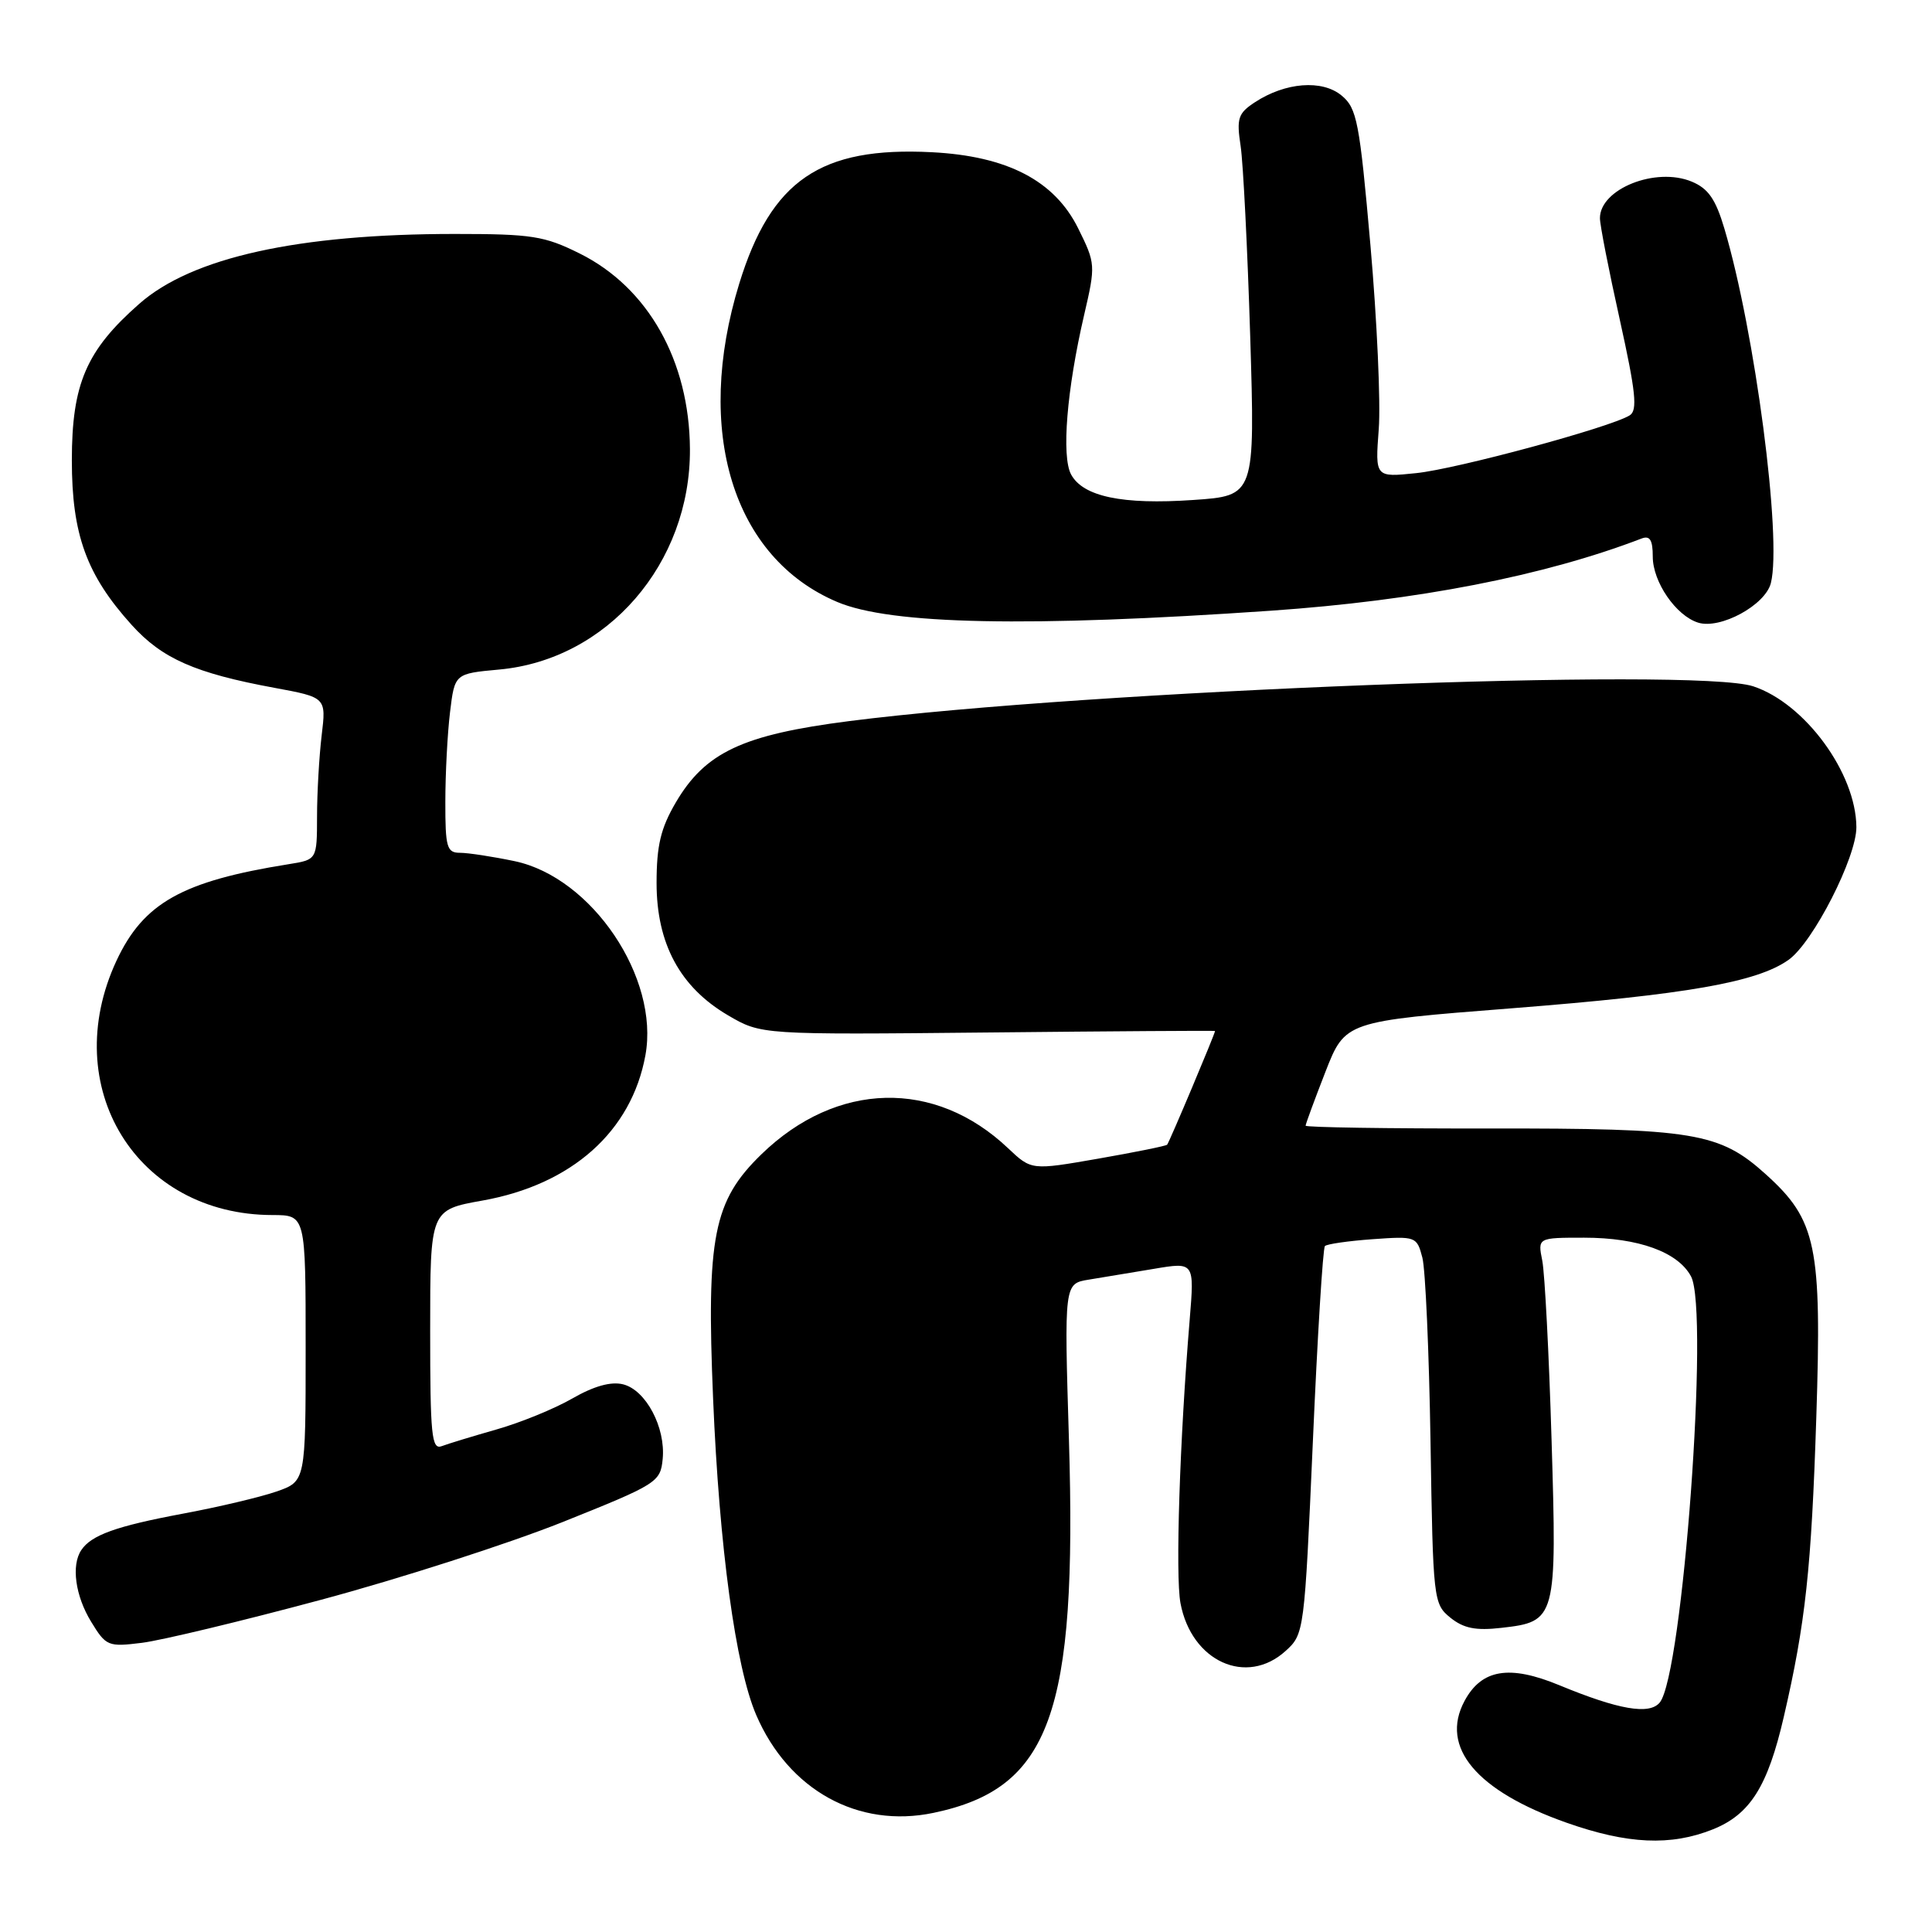 <?xml version="1.0" encoding="UTF-8" standalone="no"?>
<!DOCTYPE svg PUBLIC "-//W3C//DTD SVG 1.1//EN" "http://www.w3.org/Graphics/SVG/1.1/DTD/svg11.dtd" >
<svg xmlns="http://www.w3.org/2000/svg" xmlns:xlink="http://www.w3.org/1999/xlink" version="1.1" viewBox="0 0 256 256">
 <g >
 <path fill="currentColor"
d=" M 226.96 242.40 C 231.90 240.42 234.23 236.72 236.36 227.50 C 239.24 215.07 240.02 207.87 240.67 187.80 C 241.41 165.09 240.70 161.67 234.00 155.62 C 227.84 150.05 224.49 149.50 197.25 149.53 C 183.91 149.55 173.00 149.38 173.00 149.16 C 173.00 148.94 174.18 145.74 175.62 142.04 C 178.24 135.33 178.24 135.33 200.37 133.60 C 223.51 131.78 232.81 130.16 237.00 127.18 C 240.24 124.88 246.01 113.58 245.98 109.59 C 245.93 102.43 239.16 93.20 232.31 90.94 C 224.62 88.40 144.28 91.49 112.52 95.55 C 98.39 97.36 93.44 99.68 89.53 106.36 C 87.55 109.75 87.00 112.04 87.00 117.00 C 87.00 125.04 90.11 130.81 96.46 134.53 C 100.86 137.11 100.86 137.11 130.93 136.81 C 147.47 136.64 161.00 136.55 161.00 136.61 C 161.00 136.97 154.91 151.43 154.65 151.68 C 154.49 151.85 150.37 152.68 145.51 153.53 C 136.67 155.07 136.67 155.07 133.58 152.15 C 123.88 142.95 110.86 143.27 100.89 152.95 C 94.53 159.13 93.59 163.86 94.49 185.35 C 95.31 205.04 97.47 220.89 100.20 227.24 C 104.49 237.21 113.73 242.31 123.71 240.21 C 139.16 236.97 142.74 227.10 141.64 190.79 C 141.01 170.09 141.01 170.09 144.26 169.56 C 146.04 169.27 149.92 168.62 152.89 168.13 C 158.27 167.22 158.27 167.22 157.64 174.86 C 156.32 190.74 155.73 208.77 156.42 212.43 C 157.87 220.16 165.17 223.47 170.36 218.75 C 172.81 216.53 172.85 216.21 173.96 191.05 C 174.57 177.05 175.29 165.37 175.56 165.11 C 175.82 164.84 178.67 164.43 181.88 164.20 C 187.61 163.79 187.74 163.84 188.47 166.64 C 188.88 168.21 189.36 179.17 189.55 190.99 C 189.88 212.01 189.94 212.53 192.18 214.35 C 193.93 215.76 195.54 216.09 198.93 215.70 C 206.21 214.88 206.31 214.53 205.59 190.80 C 205.25 179.41 204.69 168.72 204.36 167.05 C 203.75 164.00 203.75 164.00 209.91 164.00 C 217.10 164.00 222.34 165.90 224.07 169.13 C 226.51 173.70 222.97 221.92 219.92 225.60 C 218.55 227.25 214.48 226.55 206.62 223.30 C 199.99 220.56 196.32 221.17 194.05 225.40 C 190.78 231.52 195.62 237.30 207.58 241.52 C 215.66 244.37 221.39 244.63 226.96 242.40 Z  M 42.50 211.99 C 52.95 209.19 67.35 204.55 74.50 201.70 C 87.11 196.65 87.51 196.40 87.81 193.31 C 88.21 189.14 85.58 184.18 82.56 183.43 C 80.96 183.03 78.70 183.66 75.83 185.31 C 73.45 186.68 68.93 188.52 65.79 189.41 C 62.64 190.31 59.38 191.30 58.54 191.62 C 57.19 192.14 57.00 190.20 57.00 176.27 C 57.00 160.32 57.00 160.32 63.93 159.08 C 75.77 156.97 83.68 149.92 85.52 139.83 C 87.40 129.57 78.44 116.27 68.20 114.11 C 65.29 113.50 62.02 113.00 60.95 113.00 C 59.21 113.00 59.00 112.28 59.01 106.25 C 59.01 102.54 59.29 97.19 59.63 94.38 C 60.25 89.26 60.25 89.26 66.12 88.72 C 80.47 87.42 91.51 74.67 91.42 59.50 C 91.35 47.82 85.88 38.11 76.83 33.60 C 72.13 31.26 70.48 31.00 60.25 31.00 C 39.49 31.00 25.42 34.11 18.45 40.26 C 11.43 46.43 9.52 50.87 9.52 61.00 C 9.52 70.83 11.47 76.19 17.45 82.81 C 21.48 87.27 25.85 89.20 36.36 91.14 C 43.23 92.41 43.23 92.41 42.62 97.46 C 42.29 100.23 42.01 105.07 42.01 108.20 C 42.00 113.91 42.00 113.91 38.25 114.51 C 24.14 116.76 19.01 119.64 15.43 127.31 C 7.66 144.02 18.08 160.99 36.12 161.00 C 40.50 161.01 40.50 161.01 40.50 178.65 C 40.50 196.29 40.50 196.29 36.62 197.64 C 34.49 198.38 28.87 199.71 24.12 200.59 C 15.38 202.23 12.09 203.41 10.77 205.40 C 9.42 207.41 9.98 211.46 12.07 214.88 C 14.05 218.13 14.32 218.24 18.82 217.68 C 21.39 217.36 32.05 214.80 42.50 211.99 Z  M 168.43 80.92 C 187.79 79.58 204.61 76.31 217.51 71.36 C 218.62 70.93 219.00 71.54 219.00 73.76 C 219.00 77.10 222.06 81.57 225.00 82.50 C 227.94 83.43 233.91 80.19 234.65 77.26 C 236.14 71.34 232.54 43.92 228.49 30.29 C 227.33 26.38 226.35 24.97 224.15 24.06 C 219.39 22.09 212.01 25.03 212.00 28.90 C 211.99 29.78 213.18 35.84 214.63 42.36 C 216.75 51.95 217.01 54.38 215.94 55.04 C 213.35 56.64 193.03 62.14 187.67 62.69 C 182.21 63.26 182.21 63.26 182.69 56.88 C 182.96 53.37 182.46 42.40 181.59 32.50 C 180.15 16.13 179.80 14.33 177.77 12.66 C 175.20 10.52 170.32 10.90 166.28 13.55 C 164.05 15.01 163.83 15.68 164.39 19.35 C 164.73 21.63 165.30 32.99 165.66 44.60 C 166.30 65.69 166.30 65.69 158.11 66.25 C 148.72 66.90 143.50 65.80 141.92 62.86 C 140.64 60.45 141.35 51.65 143.65 41.75 C 145.19 35.12 145.17 34.92 142.86 30.25 C 139.72 23.93 133.47 20.68 123.47 20.17 C 108.72 19.41 102.17 23.88 97.95 37.59 C 91.95 57.12 97.11 73.91 110.93 79.76 C 118.01 82.77 136.31 83.14 168.43 80.92 Z "/>
</g>
</svg>